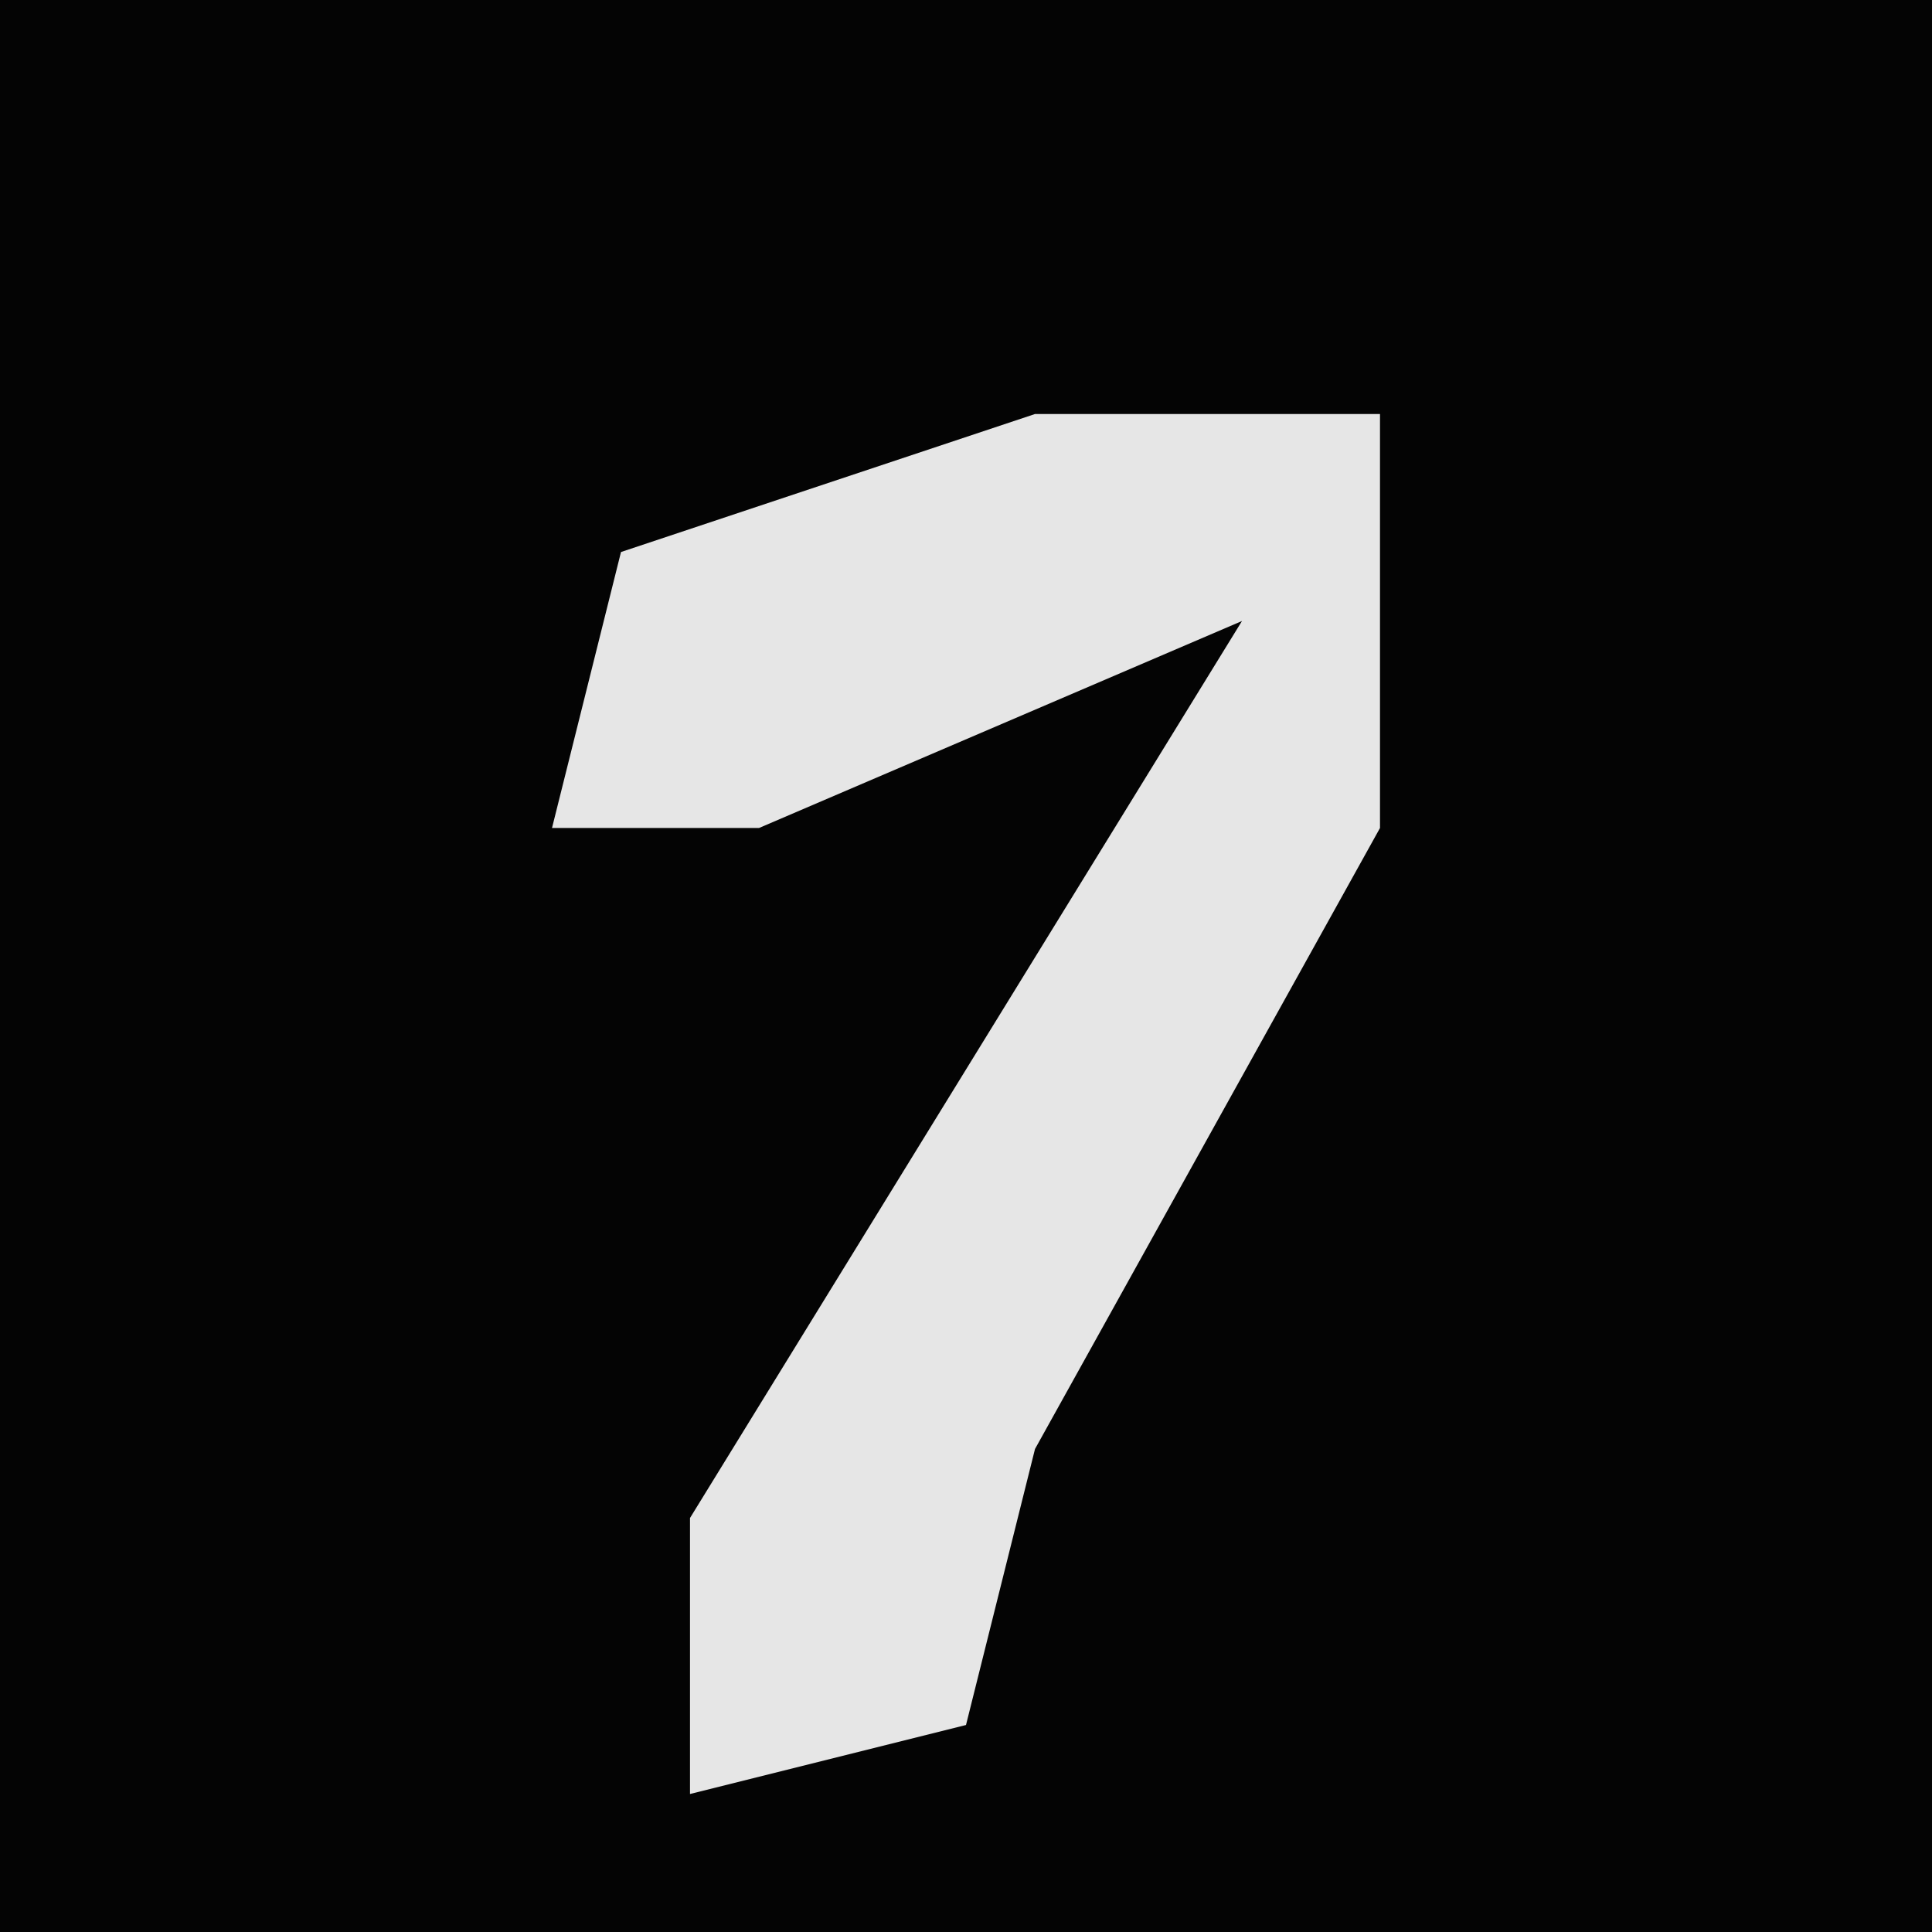 <?xml version="1.0" encoding="UTF-8"?>
<svg version="1.1" xmlns="http://www.w3.org/2000/svg" width="28" height="28">
<path d="M0,0 L28,0 L28,28 L0,28 Z " fill="#040404" transform="translate(0,0)"/>
<path d="M0,0 L5,0 L5,6 L0,15 L-1,19 L-5,20 L-5,16 L3,3 L-4,6 L-7,6 L-6,2 Z " fill="#E6E6E6" transform="translate(15,6)"/>
</svg>
